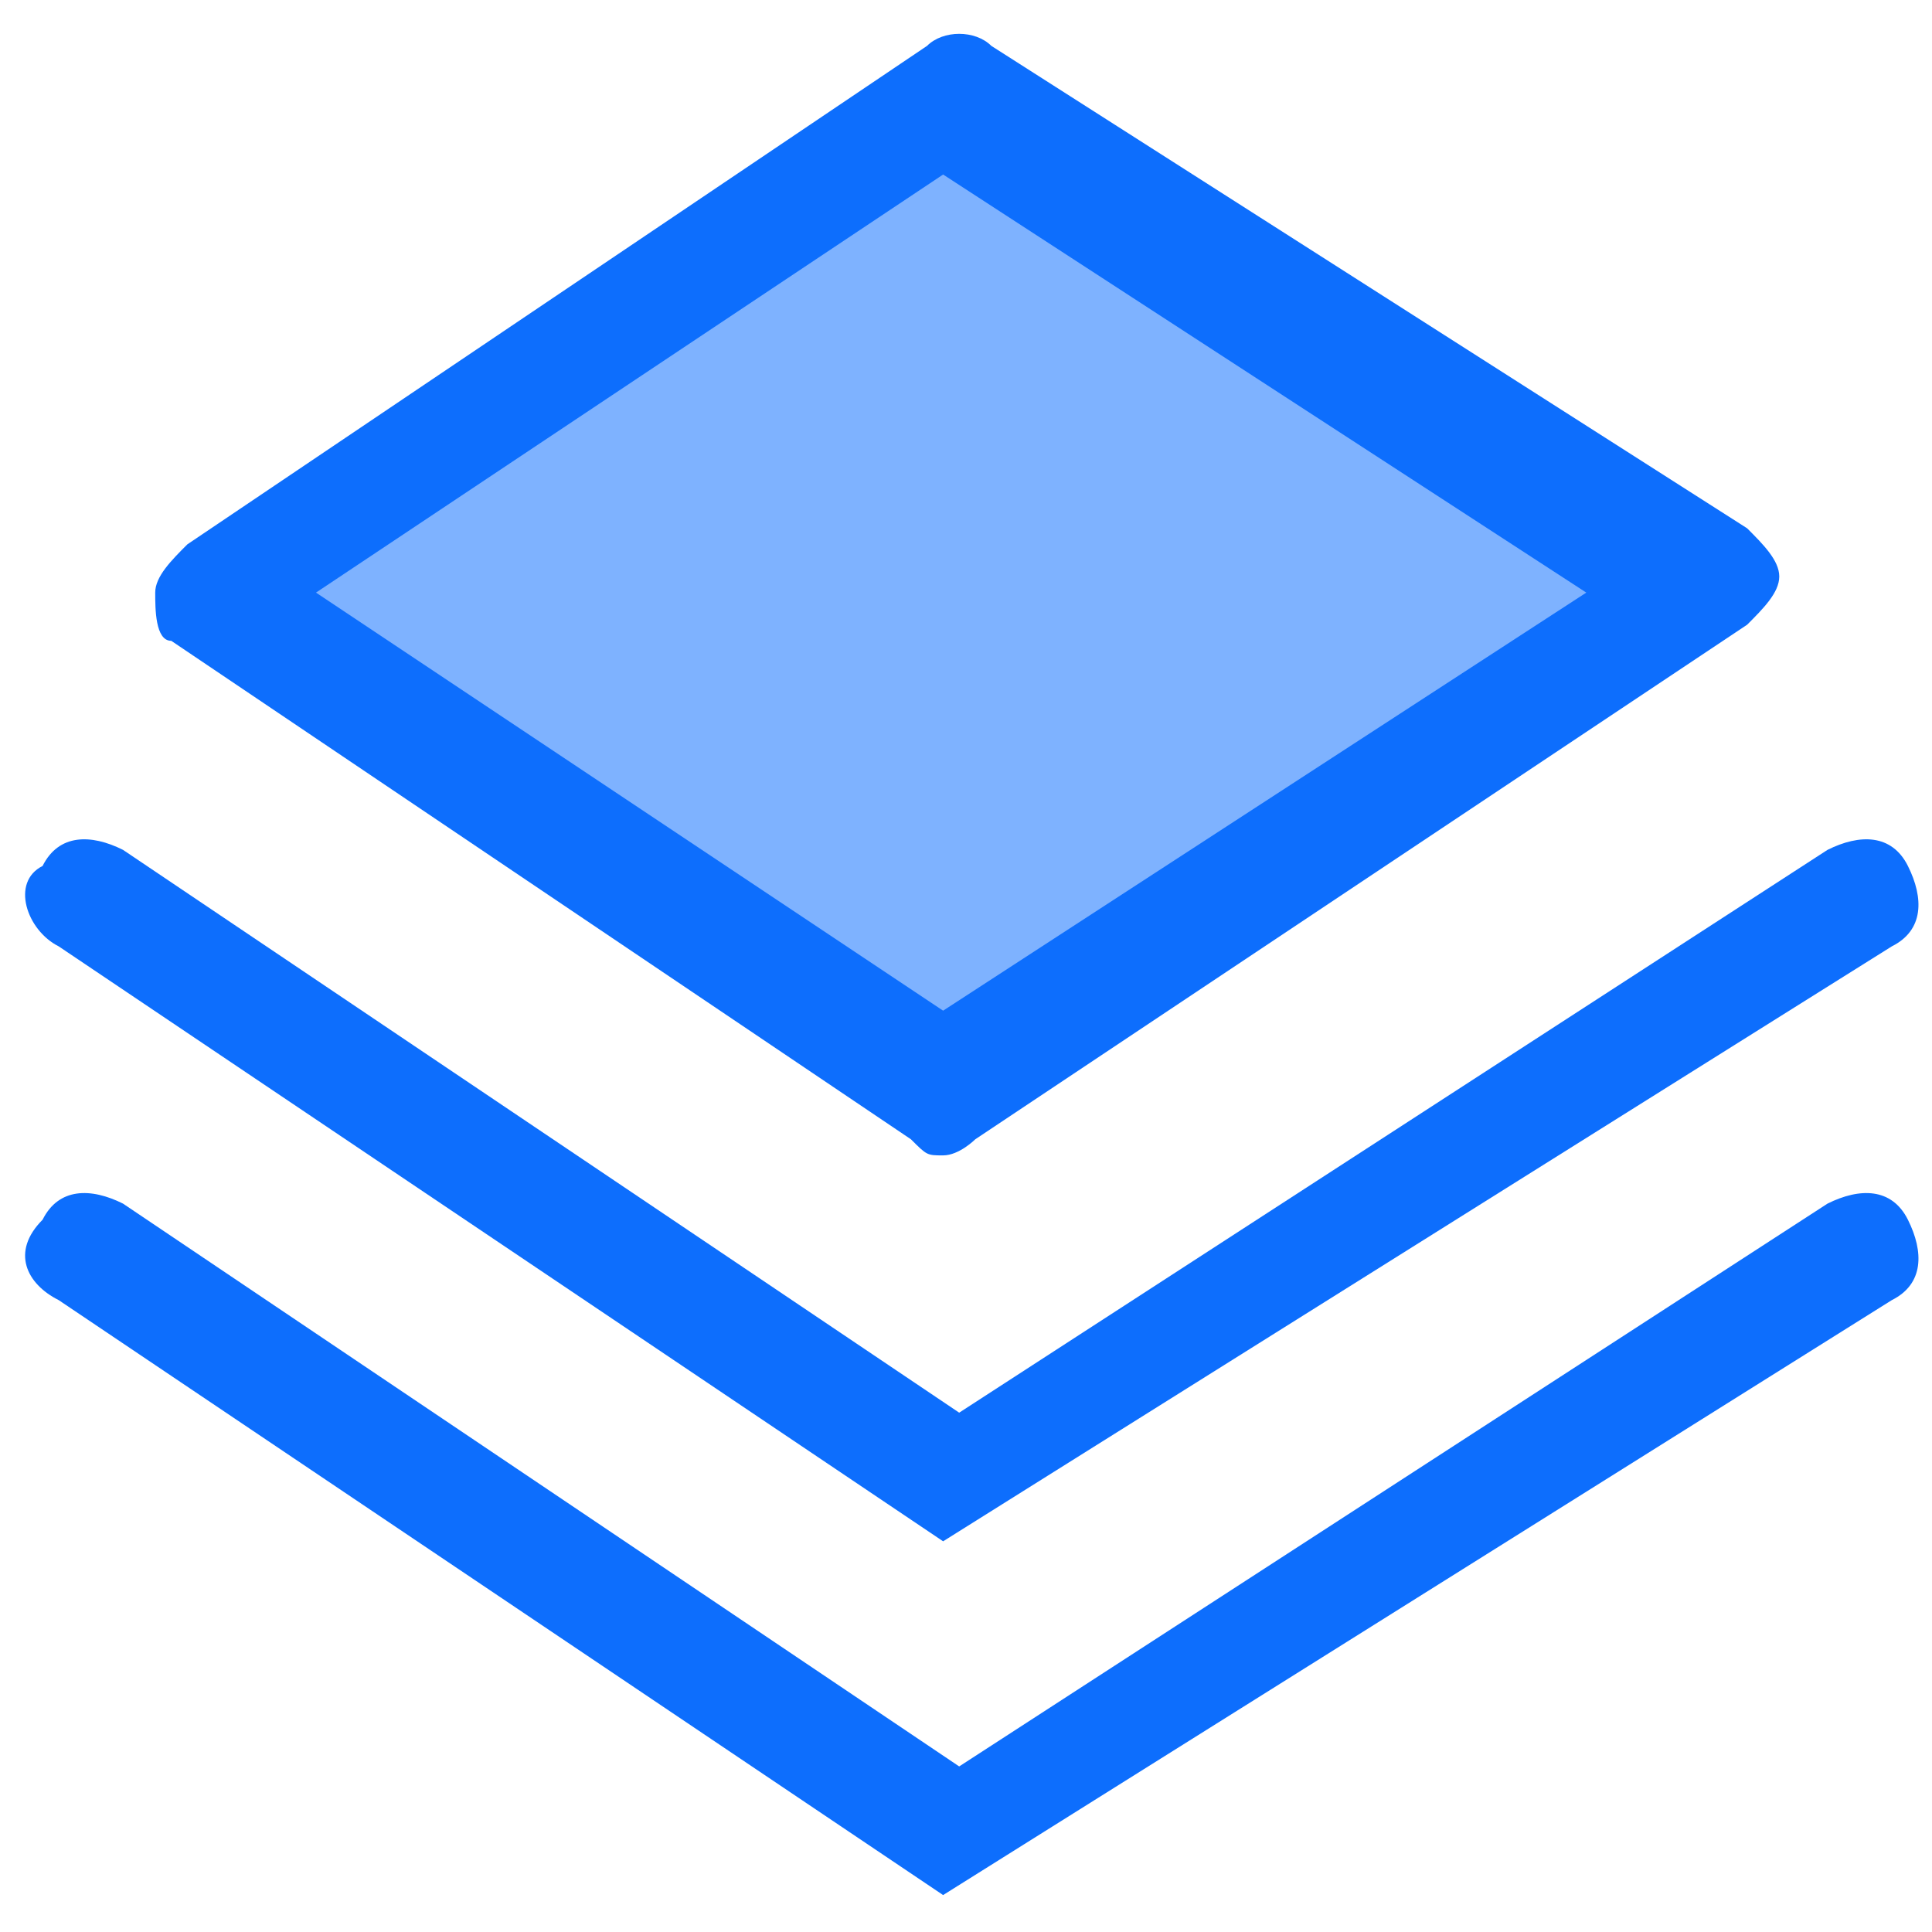 <?xml version="1.0" encoding="utf-8"?>
<svg xmlns="http://www.w3.org/2000/svg" viewBox="0 0 500 500">
  <path d="M 244.077 282.368 L 52.65 153.364 L 248.237 28.515 L 439.663 153.364 L 244.077 282.368 Z" style="stroke-width: 1; fill: rgba(0, 103, 255, 0.506);"/>
  <path d="M 244.077 299.014 C 239.913 299.014 239.913 299.014 235.753 294.851 L 44.327 165.846 C 40.17 165.846 40.17 157.523 40.17 153.364 C 40.17 149.201 44.327 145.04 48.487 140.878 L 239.913 11.874 C 244.077 7.719 252.398 7.719 256.561 11.874 L 452.148 136.716 C 456.311 140.878 460.472 145.04 460.472 149.201 C 460.472 153.364 456.311 157.523 452.148 161.685 L 252.398 294.851 C 252.398 294.851 248.237 299.014 244.077 299.014 Z M 81.781 153.364 L 244.077 261.561 L 410.534 153.364 L 244.077 45.165 L 81.781 153.364 Z" style="stroke-width: 1; fill: rgb(13, 110, 253);"/>
  <path d="M 244.077 398.889 L 15.188 244.915 C 6.877 240.753 2.712 228.27 11.023 224.107 C 15.188 215.784 23.518 215.784 31.838 219.946 L 248.237 365.597 L 472.955 219.946 C 481.278 215.784 489.603 215.784 493.763 224.107 C 497.924 232.432 497.924 240.753 489.603 244.915 L 244.077 398.889 Z" style="stroke-width: 1; fill: rgb(13, 110, 253);"/>
  <path d="M 244.077 490.441 L 15.188 336.469 C 6.877 332.305 2.712 323.981 11.023 315.659 C 15.188 307.338 23.518 307.338 31.838 311.497 L 248.237 457.149 L 472.955 311.497 C 481.278 307.338 489.603 307.338 493.763 315.659 C 497.924 323.981 497.924 332.305 489.603 336.469 L 244.077 490.441 Z" style="stroke-width: 1; fill: rgb(13, 110, 253);"/>
</svg>